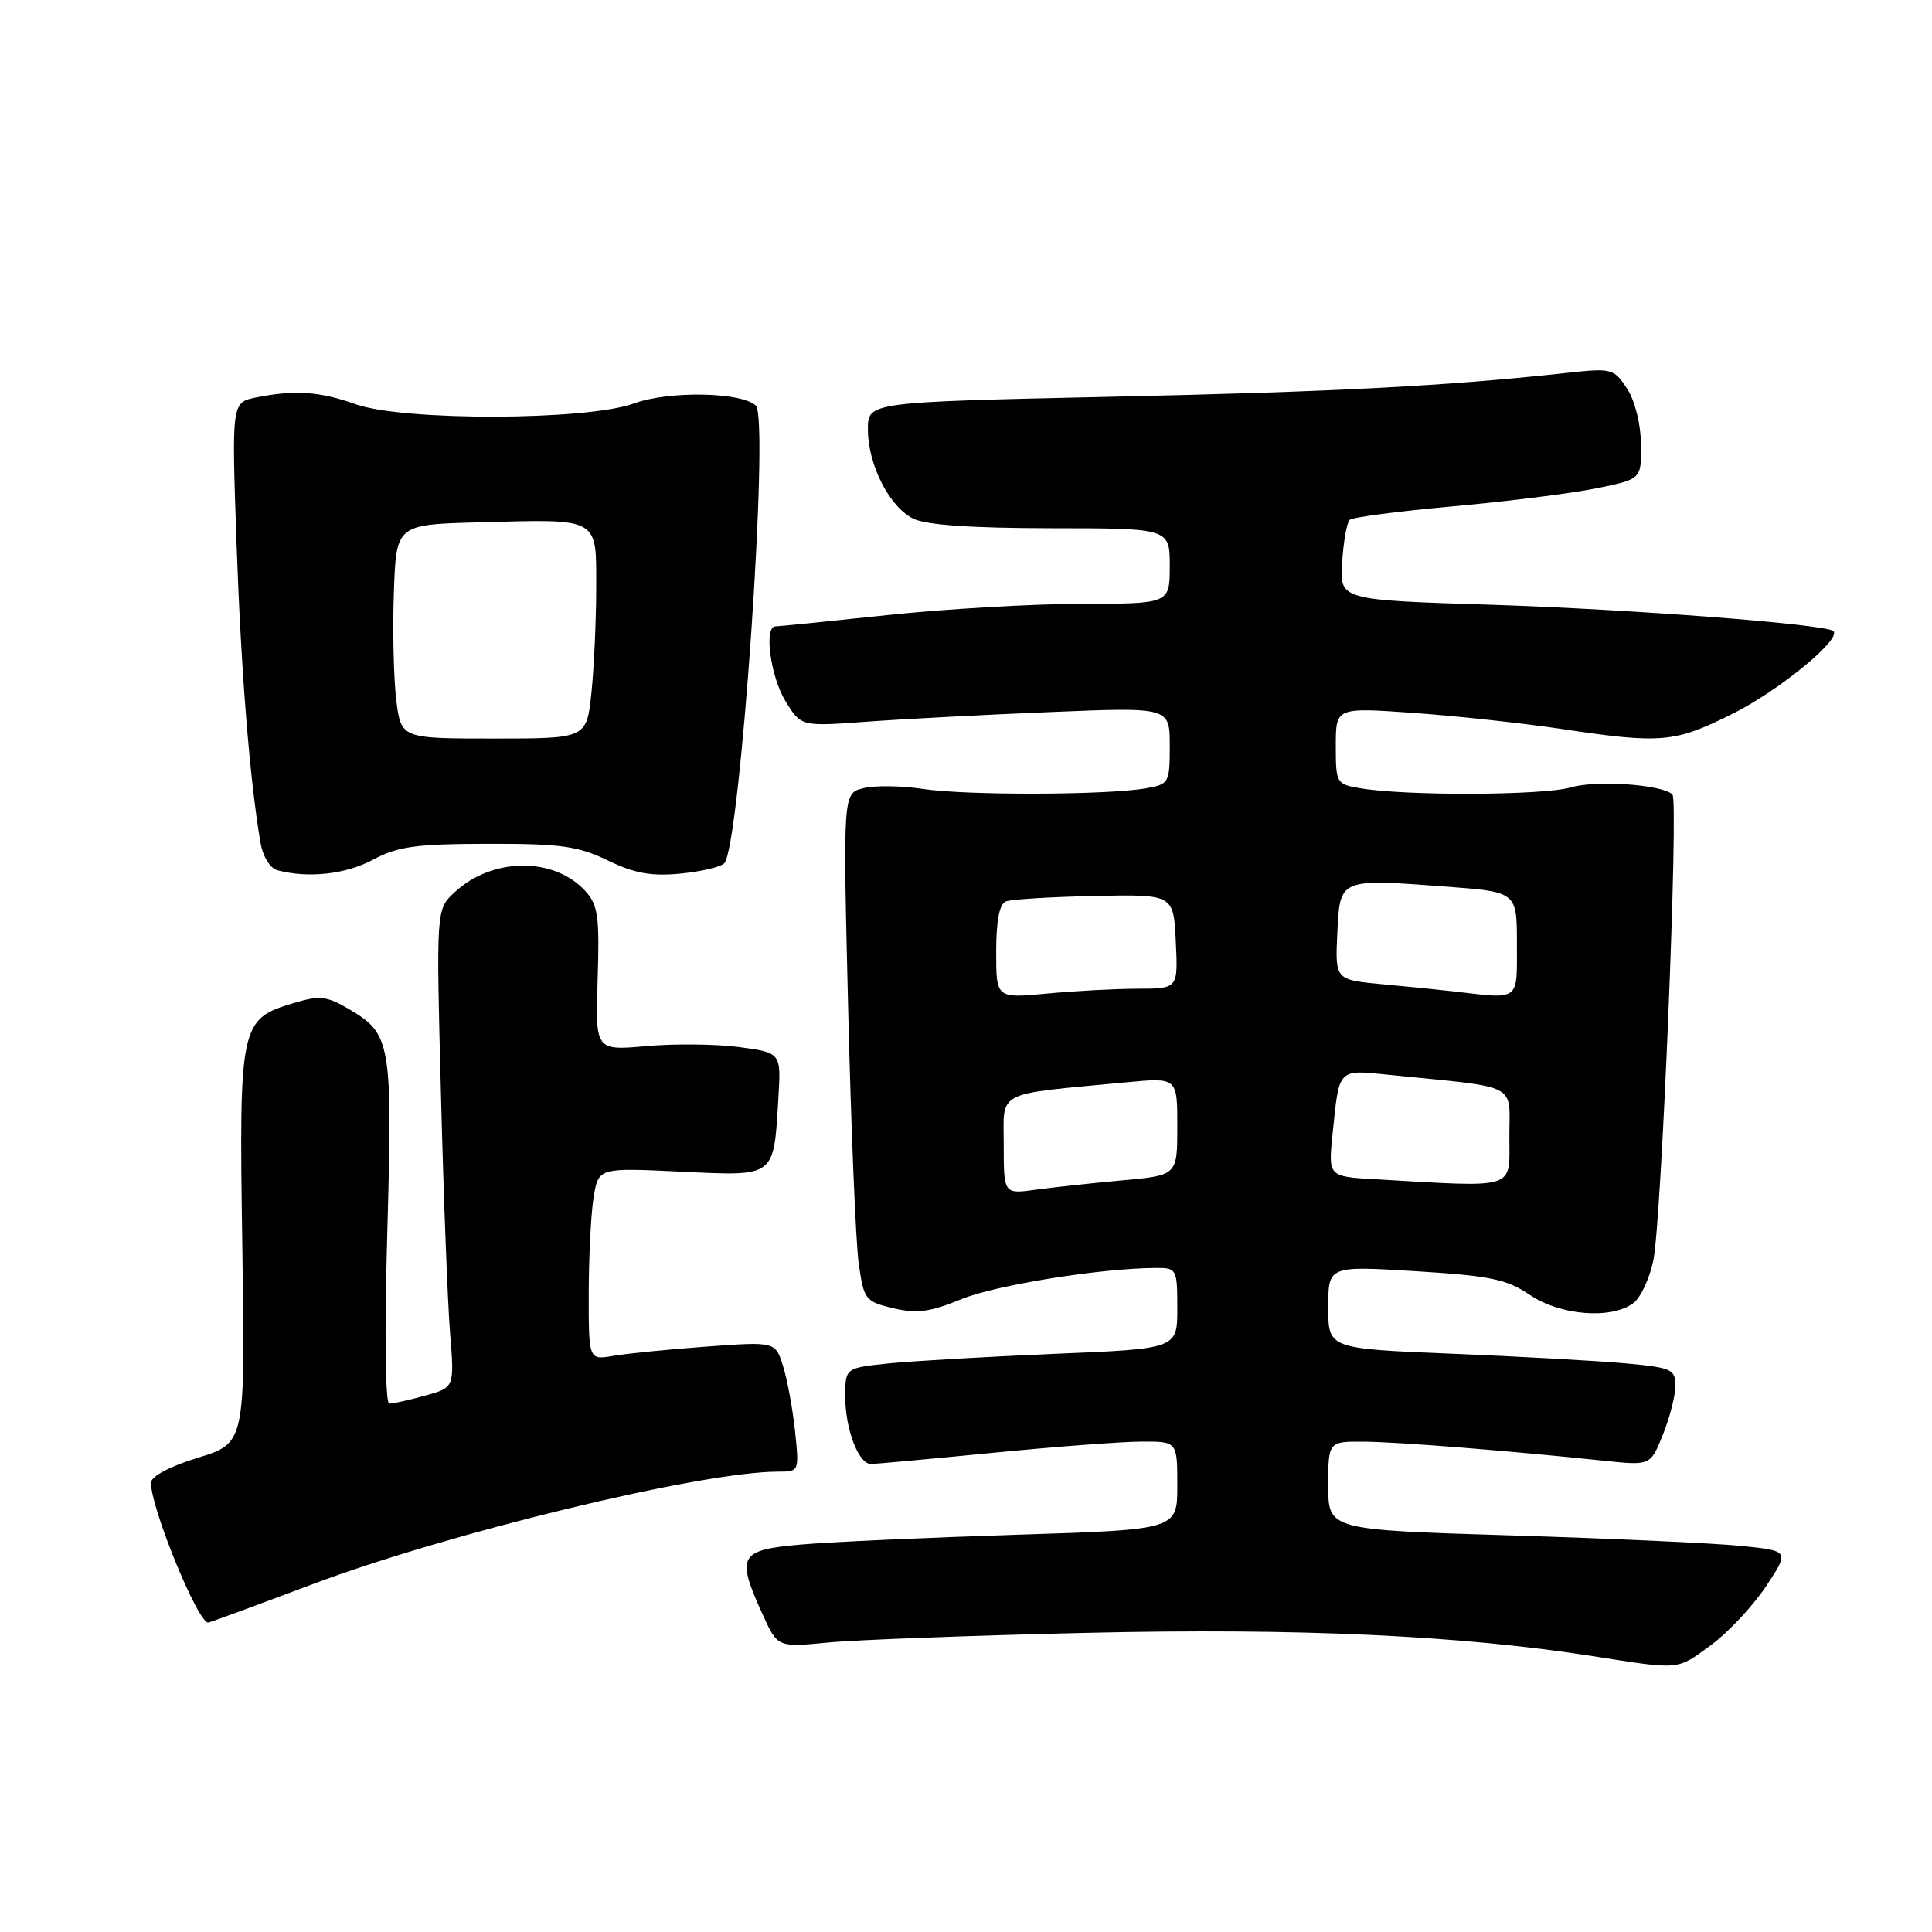 <?xml version="1.0" encoding="UTF-8" standalone="no"?>
<!DOCTYPE svg PUBLIC "-//W3C//DTD SVG 1.1//EN" "http://www.w3.org/Graphics/SVG/1.1/DTD/svg11.dtd" >
<svg xmlns="http://www.w3.org/2000/svg" xmlns:xlink="http://www.w3.org/1999/xlink" version="1.1" viewBox="0 0 256 256">
 <g >
 <path fill="currentColor"
d=" M 226.73 217.97 C 229.00 216.30 232.26 212.81 233.99 210.22 C 237.12 205.50 237.12 205.50 230.81 204.85 C 227.34 204.49 213.59 203.86 200.25 203.45 C 176.00 202.71 176.00 202.71 176.00 196.85 C 176.00 191.00 176.00 191.00 180.75 191.03 C 185.28 191.07 199.48 192.19 212.60 193.56 C 218.70 194.20 218.70 194.20 220.35 190.08 C 221.26 187.81 222.00 184.90 222.00 183.61 C 222.00 181.43 221.49 181.21 215.25 180.64 C 211.54 180.31 201.19 179.73 192.25 179.37 C 176.00 178.70 176.00 178.70 176.00 173.22 C 176.00 167.73 176.00 167.73 187.57 168.44 C 197.46 169.05 199.65 169.50 202.71 171.58 C 206.72 174.30 213.46 174.85 216.41 172.69 C 217.39 171.97 218.60 169.38 219.09 166.94 C 220.17 161.53 222.44 106.11 221.61 105.28 C 220.28 103.95 211.51 103.34 208.11 104.34 C 204.49 105.40 186.34 105.48 180.25 104.45 C 177.08 103.92 177.00 103.78 177.00 98.83 C 177.00 93.74 177.00 93.74 187.25 94.46 C 192.89 94.86 201.74 95.82 206.91 96.59 C 220.18 98.58 221.88 98.42 229.62 94.56 C 235.77 91.48 244.05 84.68 242.93 83.62 C 241.95 82.71 216.18 80.73 197.50 80.13 C 177.50 79.50 177.50 79.50 177.84 74.50 C 178.02 71.75 178.47 69.22 178.84 68.88 C 179.20 68.54 185.35 67.74 192.50 67.09 C 199.65 66.45 208.20 65.38 211.50 64.71 C 217.50 63.50 217.50 63.50 217.44 58.87 C 217.41 56.18 216.64 53.09 215.59 51.49 C 213.85 48.84 213.56 48.76 207.64 49.41 C 191.74 51.15 177.01 51.92 147.25 52.57 C 115.00 53.28 115.00 53.28 115.00 56.89 C 115.00 61.56 117.83 67.14 121.00 68.72 C 122.68 69.56 128.68 69.98 139.25 69.99 C 155.00 70.00 155.00 70.00 155.00 75.00 C 155.00 80.00 155.00 80.00 143.25 80.01 C 136.79 80.02 125.20 80.69 117.50 81.51 C 109.80 82.33 103.16 83.00 102.75 83.00 C 101.20 83.00 102.09 89.63 104.07 92.89 C 106.14 96.27 106.14 96.27 114.82 95.63 C 119.59 95.28 130.59 94.70 139.25 94.35 C 155.00 93.70 155.00 93.70 155.00 98.81 C 155.00 103.78 154.92 103.92 151.75 104.47 C 146.56 105.36 127.98 105.41 122.30 104.54 C 119.45 104.11 115.89 104.06 114.40 104.44 C 111.69 105.11 111.69 105.11 112.39 133.81 C 112.77 149.59 113.40 164.73 113.79 167.47 C 114.47 172.22 114.66 172.47 118.38 173.35 C 121.50 174.08 123.26 173.85 127.38 172.15 C 131.96 170.27 145.94 168.03 153.25 168.01 C 155.91 168.00 156.00 168.18 156.00 173.36 C 156.00 178.72 156.00 178.72 139.75 179.39 C 130.81 179.77 120.91 180.34 117.75 180.66 C 112.00 181.26 112.00 181.26 112.00 185.08 C 112.00 189.39 113.77 194.01 115.41 193.99 C 116.01 193.98 123.25 193.32 131.50 192.51 C 139.75 191.70 148.64 191.03 151.25 191.02 C 156.00 191.00 156.00 191.00 156.00 196.85 C 156.00 202.69 156.00 202.69 134.75 203.36 C 123.06 203.73 110.24 204.31 106.25 204.65 C 97.91 205.37 97.50 206.10 101.04 213.89 C 103.03 218.29 103.03 218.29 109.77 217.64 C 113.47 217.28 128.88 216.71 144.00 216.36 C 171.97 215.71 193.50 216.70 211.00 219.44 C 222.76 221.28 222.15 221.34 226.73 217.97 Z  M 41.21 209.99 C 59.41 203.12 92.93 195.00 103.08 195.00 C 105.89 195.00 105.90 194.97 105.36 189.75 C 105.06 186.86 104.36 182.98 103.79 181.13 C 102.77 177.76 102.77 177.76 93.63 178.43 C 88.61 178.80 83.04 179.35 81.25 179.66 C 78.00 180.22 78.00 180.22 78.01 171.36 C 78.02 166.49 78.31 160.75 78.66 158.62 C 79.31 154.73 79.31 154.73 90.22 155.25 C 102.84 155.85 102.51 156.10 103.14 145.47 C 103.50 139.50 103.50 139.50 98.00 138.75 C 94.97 138.34 89.43 138.28 85.69 138.61 C 78.88 139.22 78.88 139.22 79.19 129.71 C 79.46 121.51 79.24 119.93 77.60 118.11 C 73.45 113.52 65.23 113.57 60.24 118.23 C 57.79 120.50 57.79 120.50 58.43 145.00 C 58.77 158.47 59.32 172.73 59.64 176.67 C 60.22 183.85 60.22 183.85 56.36 184.92 C 54.24 185.51 52.09 185.99 51.59 185.99 C 51.05 186.00 50.94 176.71 51.32 163.25 C 52.02 138.09 51.82 136.97 46.17 133.67 C 43.28 131.98 42.34 131.88 38.92 132.91 C 31.80 135.04 31.66 135.67 32.11 165.15 C 32.50 191.22 32.50 191.22 26.25 193.15 C 22.46 194.31 20.00 195.63 20.00 196.48 C 20.00 199.84 26.20 215.00 27.58 215.00 C 27.77 215.00 33.90 212.74 41.21 209.99 Z  M 49.42 113.92 C 52.70 112.16 55.09 111.83 64.62 111.81 C 74.30 111.79 76.59 112.11 80.53 114.01 C 84.05 115.72 86.30 116.13 90.12 115.76 C 92.87 115.50 95.50 114.88 95.97 114.39 C 98.07 112.21 101.98 55.58 100.16 53.76 C 98.34 51.94 88.62 51.76 84.00 53.46 C 77.78 55.74 53.43 55.81 47.12 53.56 C 42.37 51.87 39.06 51.64 33.97 52.66 C 30.69 53.31 30.69 53.31 31.34 71.91 C 31.93 88.82 33.08 103.29 34.52 111.68 C 34.84 113.53 35.79 115.06 36.78 115.32 C 40.89 116.40 45.81 115.85 49.42 113.92 Z  M 133.00 151.71 C 133.00 144.38 131.64 145.08 149.25 143.41 C 156.00 142.77 156.00 142.77 156.00 149.25 C 156.00 155.74 156.00 155.74 148.75 156.40 C 144.76 156.76 139.59 157.32 137.25 157.64 C 133.00 158.23 133.00 158.23 133.00 151.71 Z  M 182.25 156.26 C 175.99 155.90 175.99 155.90 176.58 150.20 C 177.48 141.42 177.19 141.72 184.26 142.44 C 201.49 144.18 200.00 143.41 200.00 150.59 C 200.00 157.73 201.22 157.34 182.25 156.26 Z  M 132.00 126.11 C 132.00 121.97 132.43 119.77 133.30 119.44 C 134.02 119.16 139.30 118.84 145.05 118.72 C 155.50 118.50 155.50 118.50 155.80 124.75 C 156.10 131.00 156.10 131.00 150.80 131.01 C 147.88 131.01 142.46 131.30 138.75 131.65 C 132.00 132.29 132.00 132.29 132.00 126.11 Z  M 192.50 131.35 C 190.85 131.16 186.67 130.74 183.20 130.42 C 176.91 129.83 176.91 129.83 177.20 123.67 C 177.55 116.35 177.40 116.42 191.74 117.49 C 201.00 118.19 201.00 118.19 201.00 125.09 C 201.00 132.78 201.51 132.40 192.50 131.35 Z  M 52.50 92.68 C 52.16 89.83 52.01 83.45 52.19 78.50 C 52.50 69.50 52.50 69.50 63.50 69.21 C 79.57 68.78 79.00 68.47 79.00 77.87 C 79.00 82.18 78.71 88.44 78.37 91.78 C 77.73 97.86 77.73 97.86 65.43 97.86 C 53.13 97.86 53.13 97.86 52.50 92.68 Z "/>
</g>
</svg>